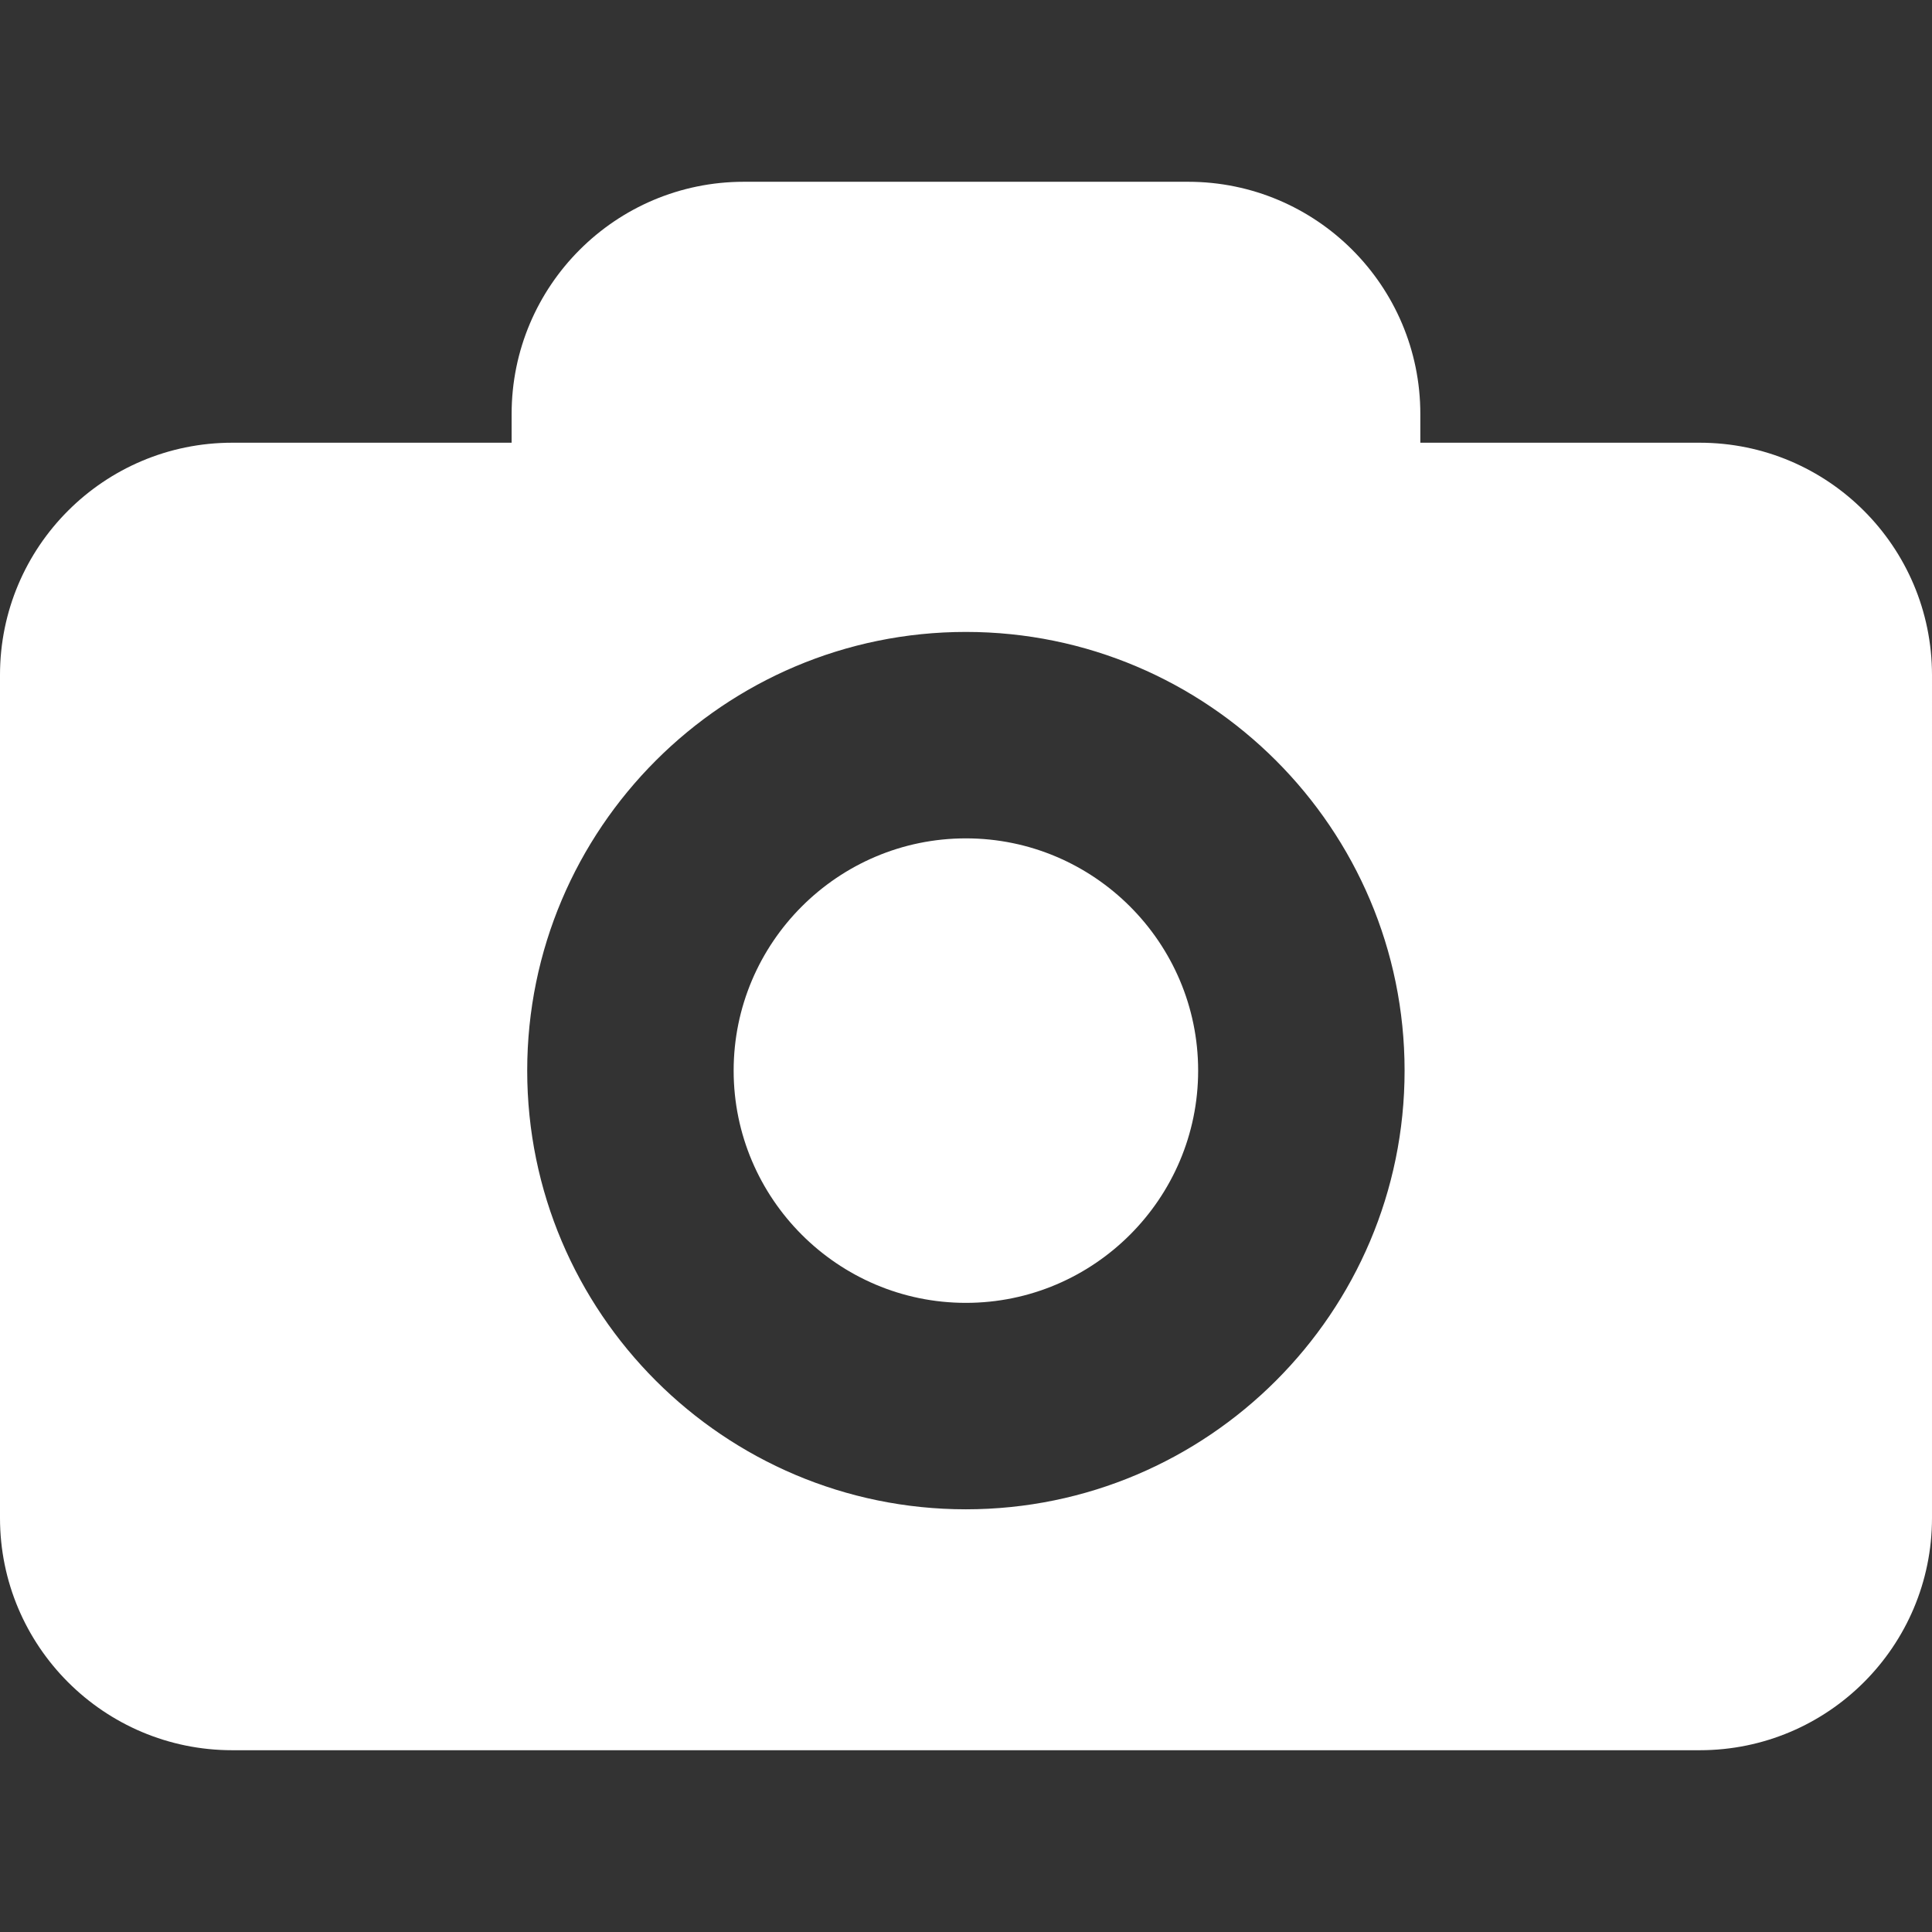 <?xml version="1.0" encoding="iso-8859-1"?>
<!-- Generator: Adobe Illustrator 16.0.0, SVG Export Plug-In . SVG Version: 6.00 Build 0)  -->
<!DOCTYPE svg PUBLIC "-//W3C//DTD SVG 1.1//EN" "http://www.w3.org/Graphics/SVG/1.1/DTD/svg11.dtd">
<svg version="1.1" id="Capa_1" xmlns="http://www.w3.org/2000/svg" xmlns:xlink="http://www.w3.org/1999/xlink" x="0px" y="0px"
	 width="37.434px" height="37.434px" viewBox="0 0 37.434 37.434" style="enable-background:new 0 0 37.434 37.434;"
	 xml:space="preserve">
<rect x="0" y="0" width="37.434" height="37.434" fill="#333333" stroke="none"/>
<g>
	<path fill="#fff" d="M32.932,8.578H27.52V8.022c0-2.484-2.016-4.5-4.5-4.5h-8.607c-2.485,0-4.5,2.016-4.5,4.5v0.556H4.5
		c-2.485,0-4.5,2.015-4.5,4.5v16.334c0,2.484,2.015,4.5,4.5,4.5h28.434c2.485,0,4.5-2.016,4.5-4.5V13.078
		C37.432,10.592,35.417,8.578,32.932,8.578z M18.715,29.244c-4.688,0-8.5-3.812-8.5-8.5c0-4.687,3.812-8.5,8.5-8.5
		c4.688,0,8.5,3.812,8.5,8.5C27.215,25.432,23.402,29.244,18.715,29.244z M23.215,20.744c0,2.479-2.02,4.5-4.5,4.5
		c-2.48,0-4.5-2.021-4.5-4.5c0-2.48,2.02-4.5,4.5-4.5C21.195,16.244,23.215,18.264,23.215,20.744z"/>
</g>
<g>
</g>
<g>
</g>
<g>
</g>
<g>
</g>
<g>
</g>
<g>
</g>
<g>
</g>
<g>
</g>
<g>
</g>
<g>
</g>
<g>
</g>
<g>
</g>
<g>
</g>
<g>
</g>
<g>
</g>
</svg>
